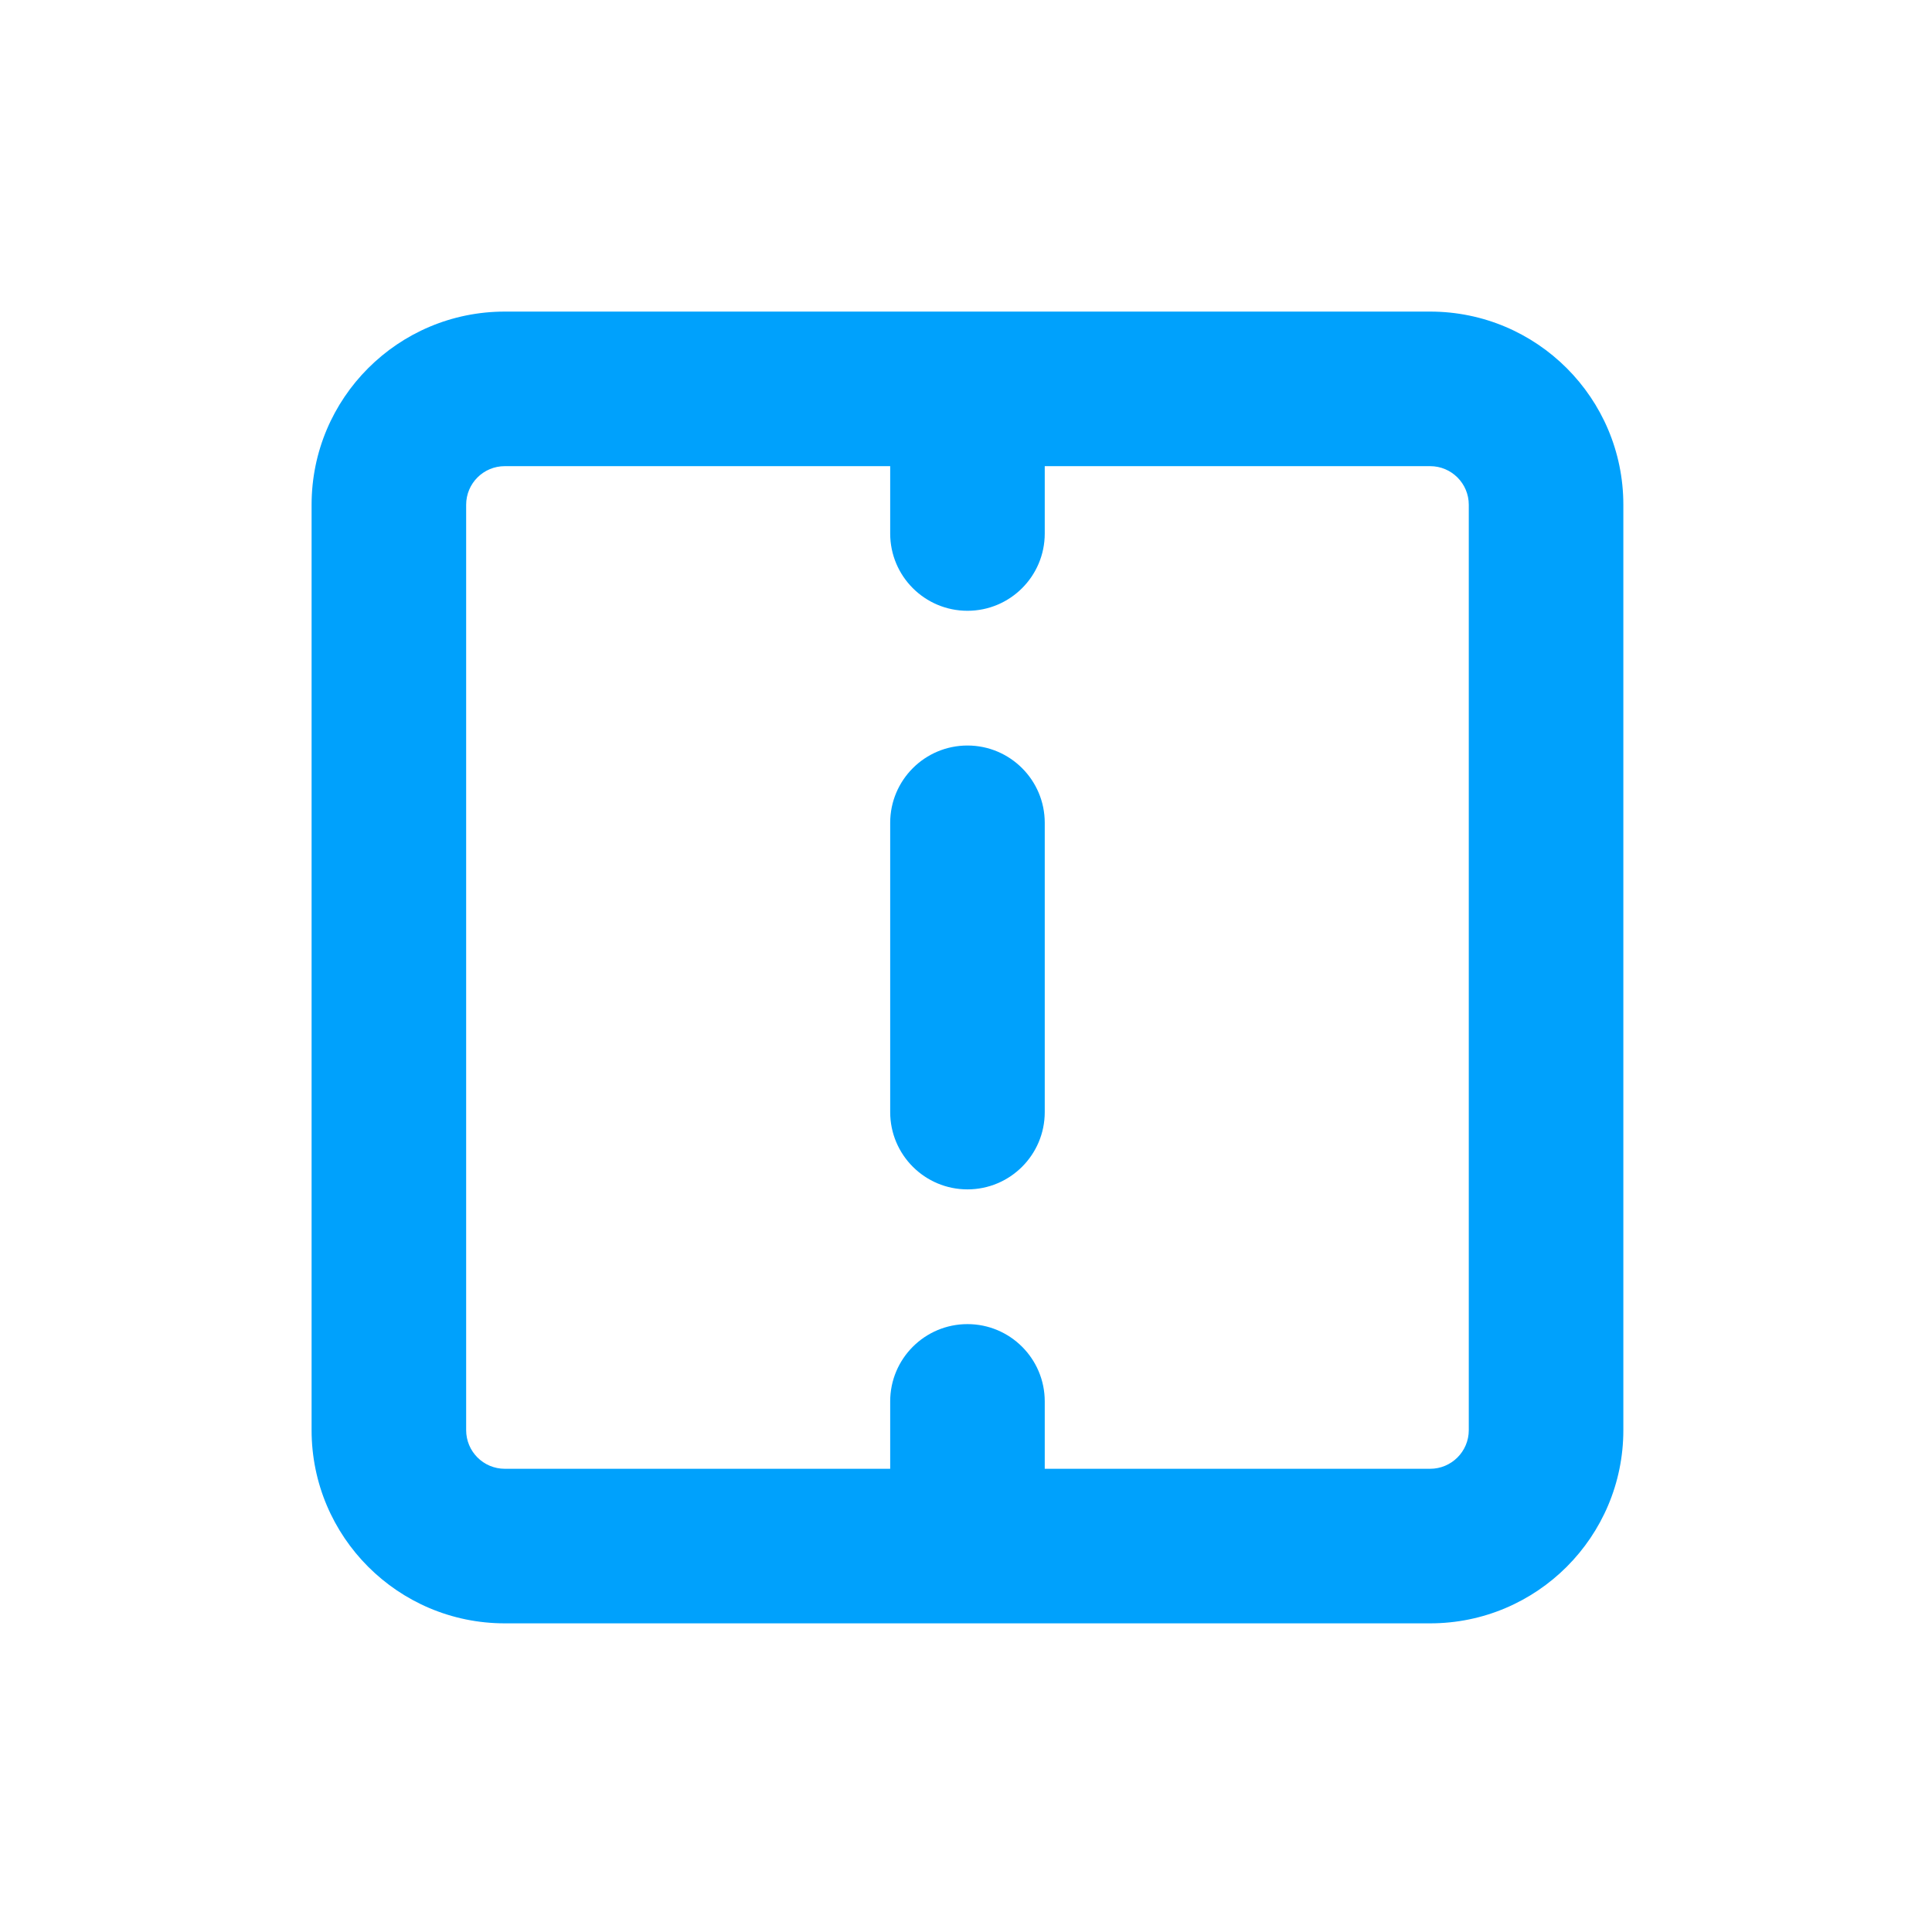 <svg width="50" height="50" viewBox="0 0 50 50" fill="none" xmlns="http://www.w3.org/2000/svg">
<path fill-rule="evenodd" clip-rule="evenodd" d="M12.064 13.064C12.064 12.511 12.511 12.064 13.064 12.064H23.038V13.807C23.038 14.912 23.933 15.807 25.038 15.807C26.142 15.807 27.038 14.912 27.038 13.807V12.064H37.012C37.564 12.064 38.012 12.511 38.012 13.064V37.012C38.012 37.564 37.564 38.012 37.012 38.012H27.038V36.268C27.038 35.164 26.142 34.268 25.038 34.268C23.933 34.268 23.038 35.164 23.038 36.268V38.012H13.064C12.511 38.012 12.064 37.564 12.064 37.012V13.064ZM25.038 42.012H13.064C10.302 42.012 8.064 39.773 8.064 37.012V13.064C8.064 10.302 10.302 8.064 13.064 8.064H25.038H37.012C39.773 8.064 42.012 10.302 42.012 13.064L42.012 37.012C42.012 39.773 39.773 42.012 37.012 42.012H25.038ZM27.038 21.294C27.038 20.19 26.142 19.294 25.038 19.294C23.933 19.294 23.038 20.19 23.038 21.294V28.781C23.038 29.886 23.933 30.781 25.038 30.781C26.142 30.781 27.038 29.886 27.038 28.781V21.294Z" fill="#00A1FC"/>
</svg>
